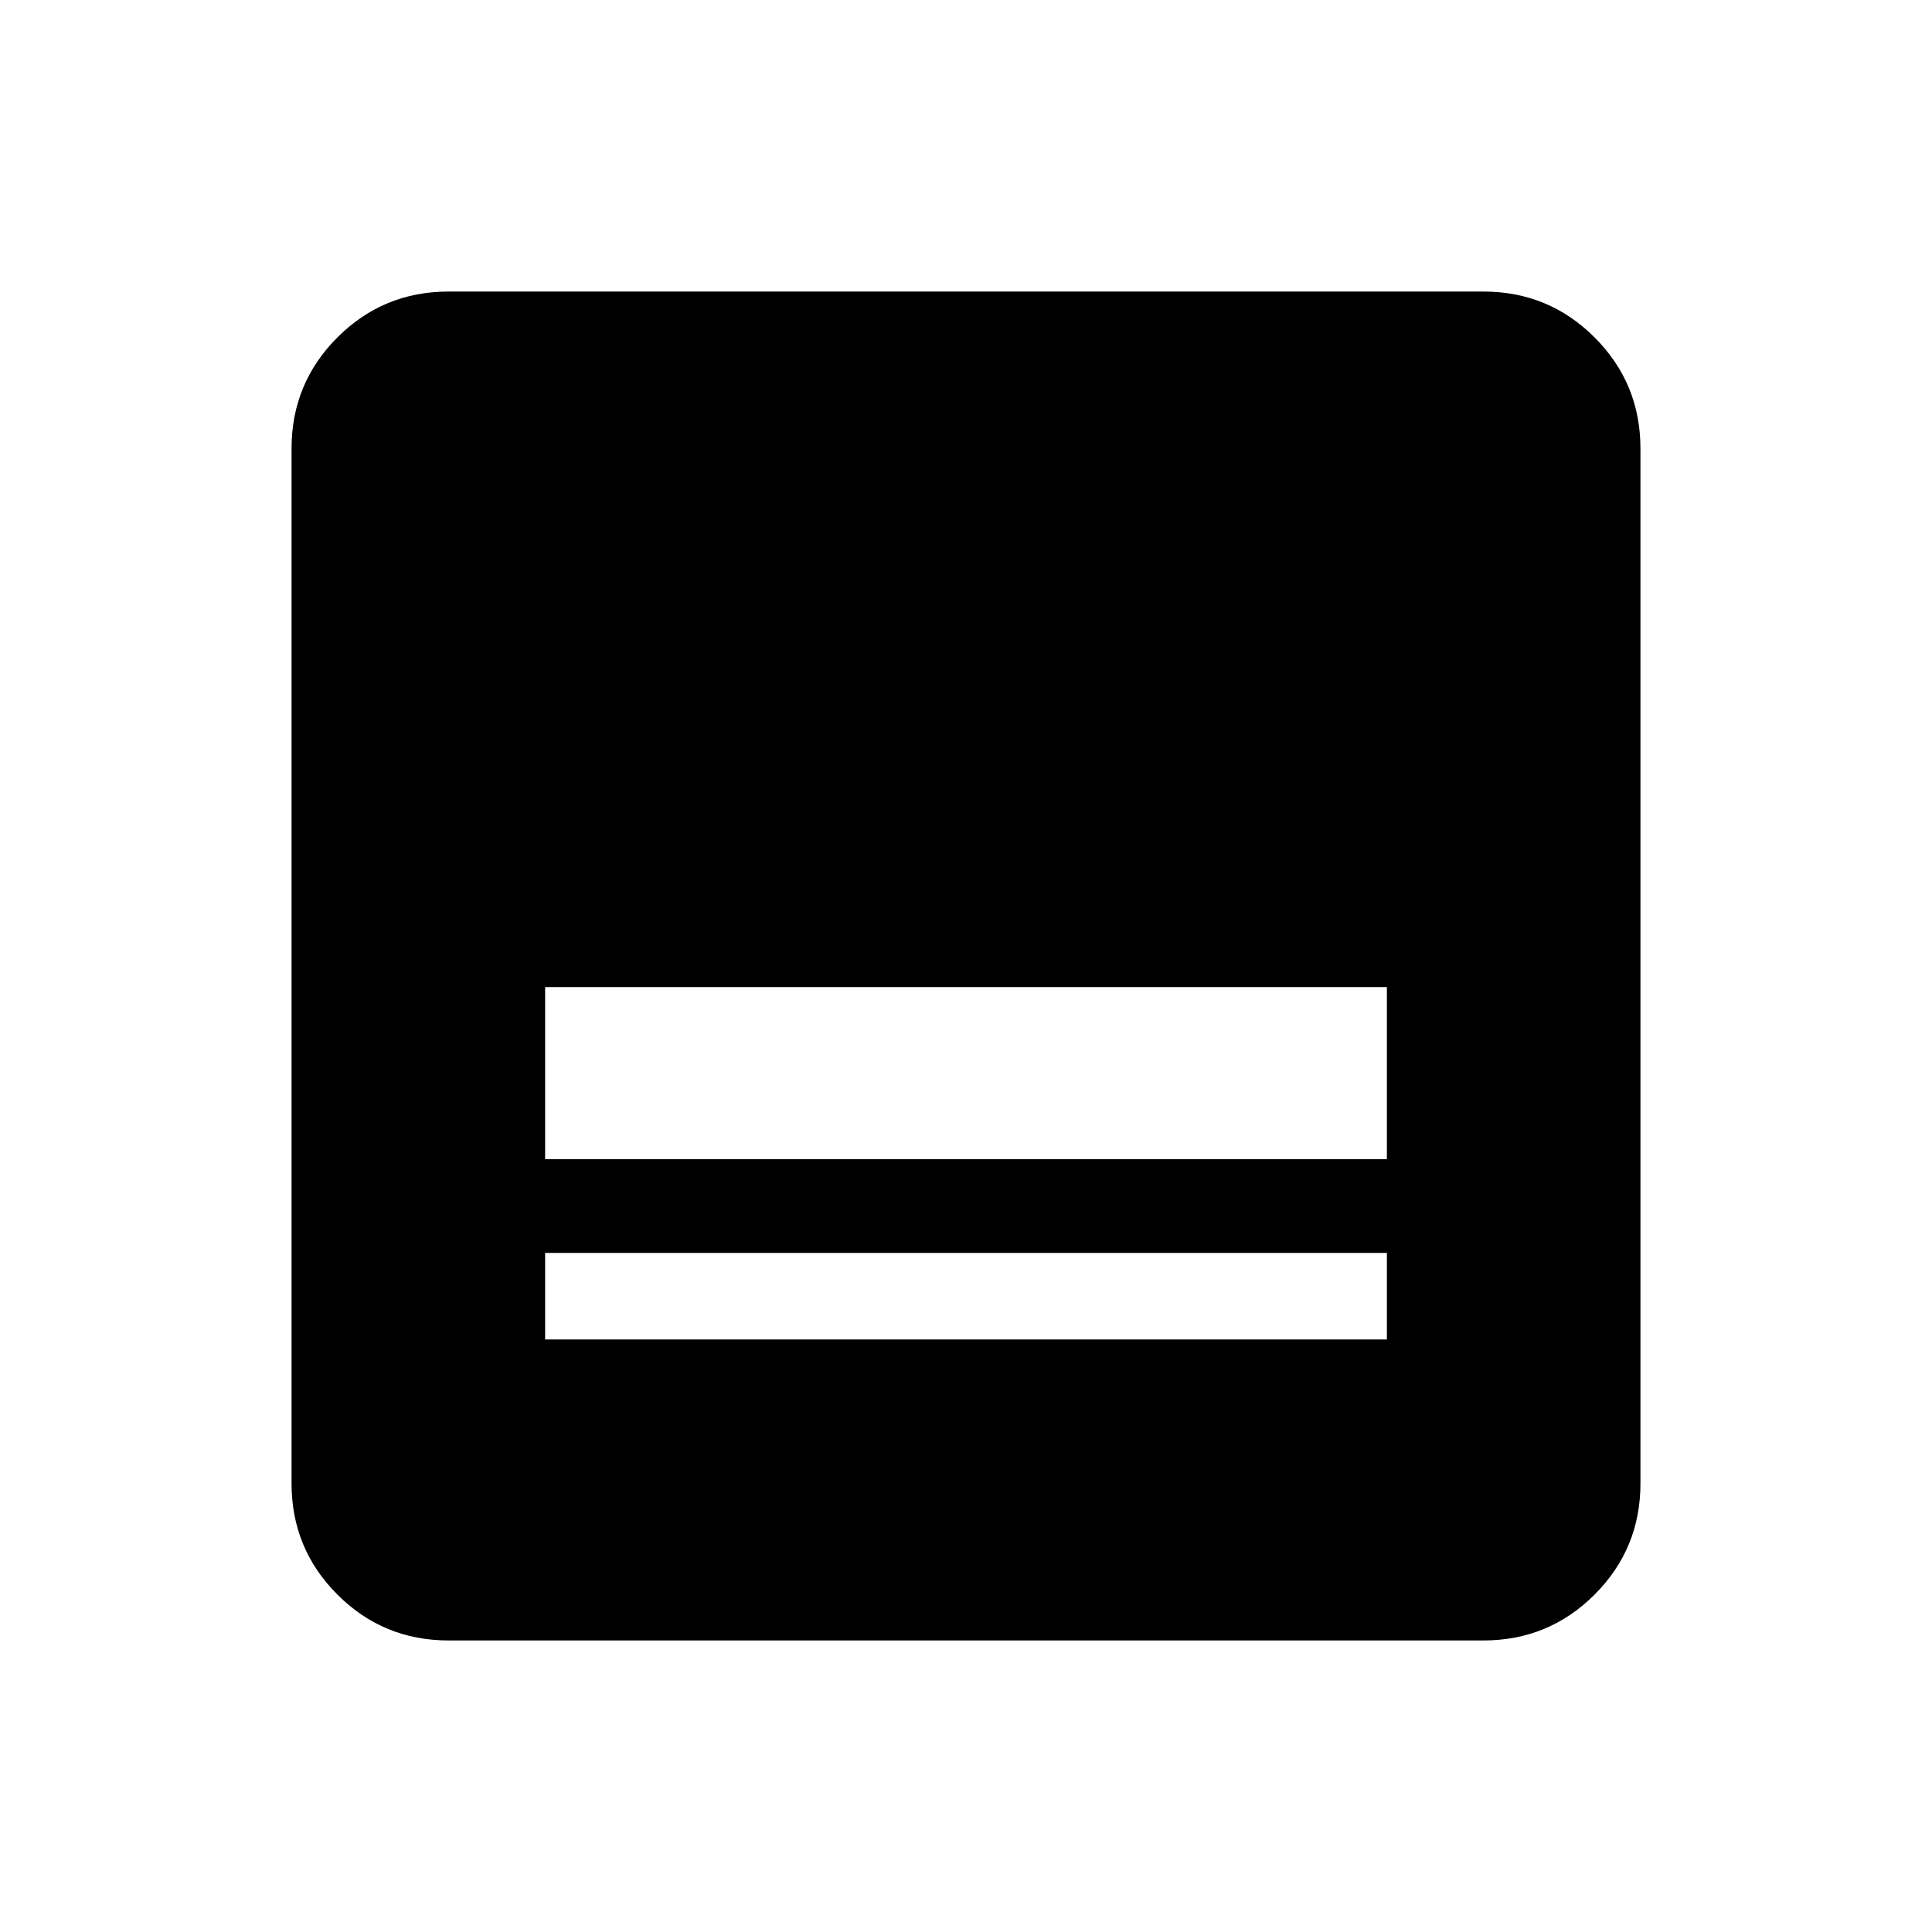 <svg xmlns="http://www.w3.org/2000/svg" height="20" viewBox="0 -960 960 960" width="20"><path d="M737.13-144.869H222.87q-32.421 0-55.211-22.79t-22.79-55.211v-514.26q0-32.421 22.79-55.211t55.211-22.79h514.26q32.421 0 55.211 22.79t22.79 55.211v514.26q0 32.421-22.79 55.211t-55.211 22.79ZM270.87-384h418.26v-85.522H270.87V-384Zm0 89.565h418.26v-43H270.87v43Z"/></svg>